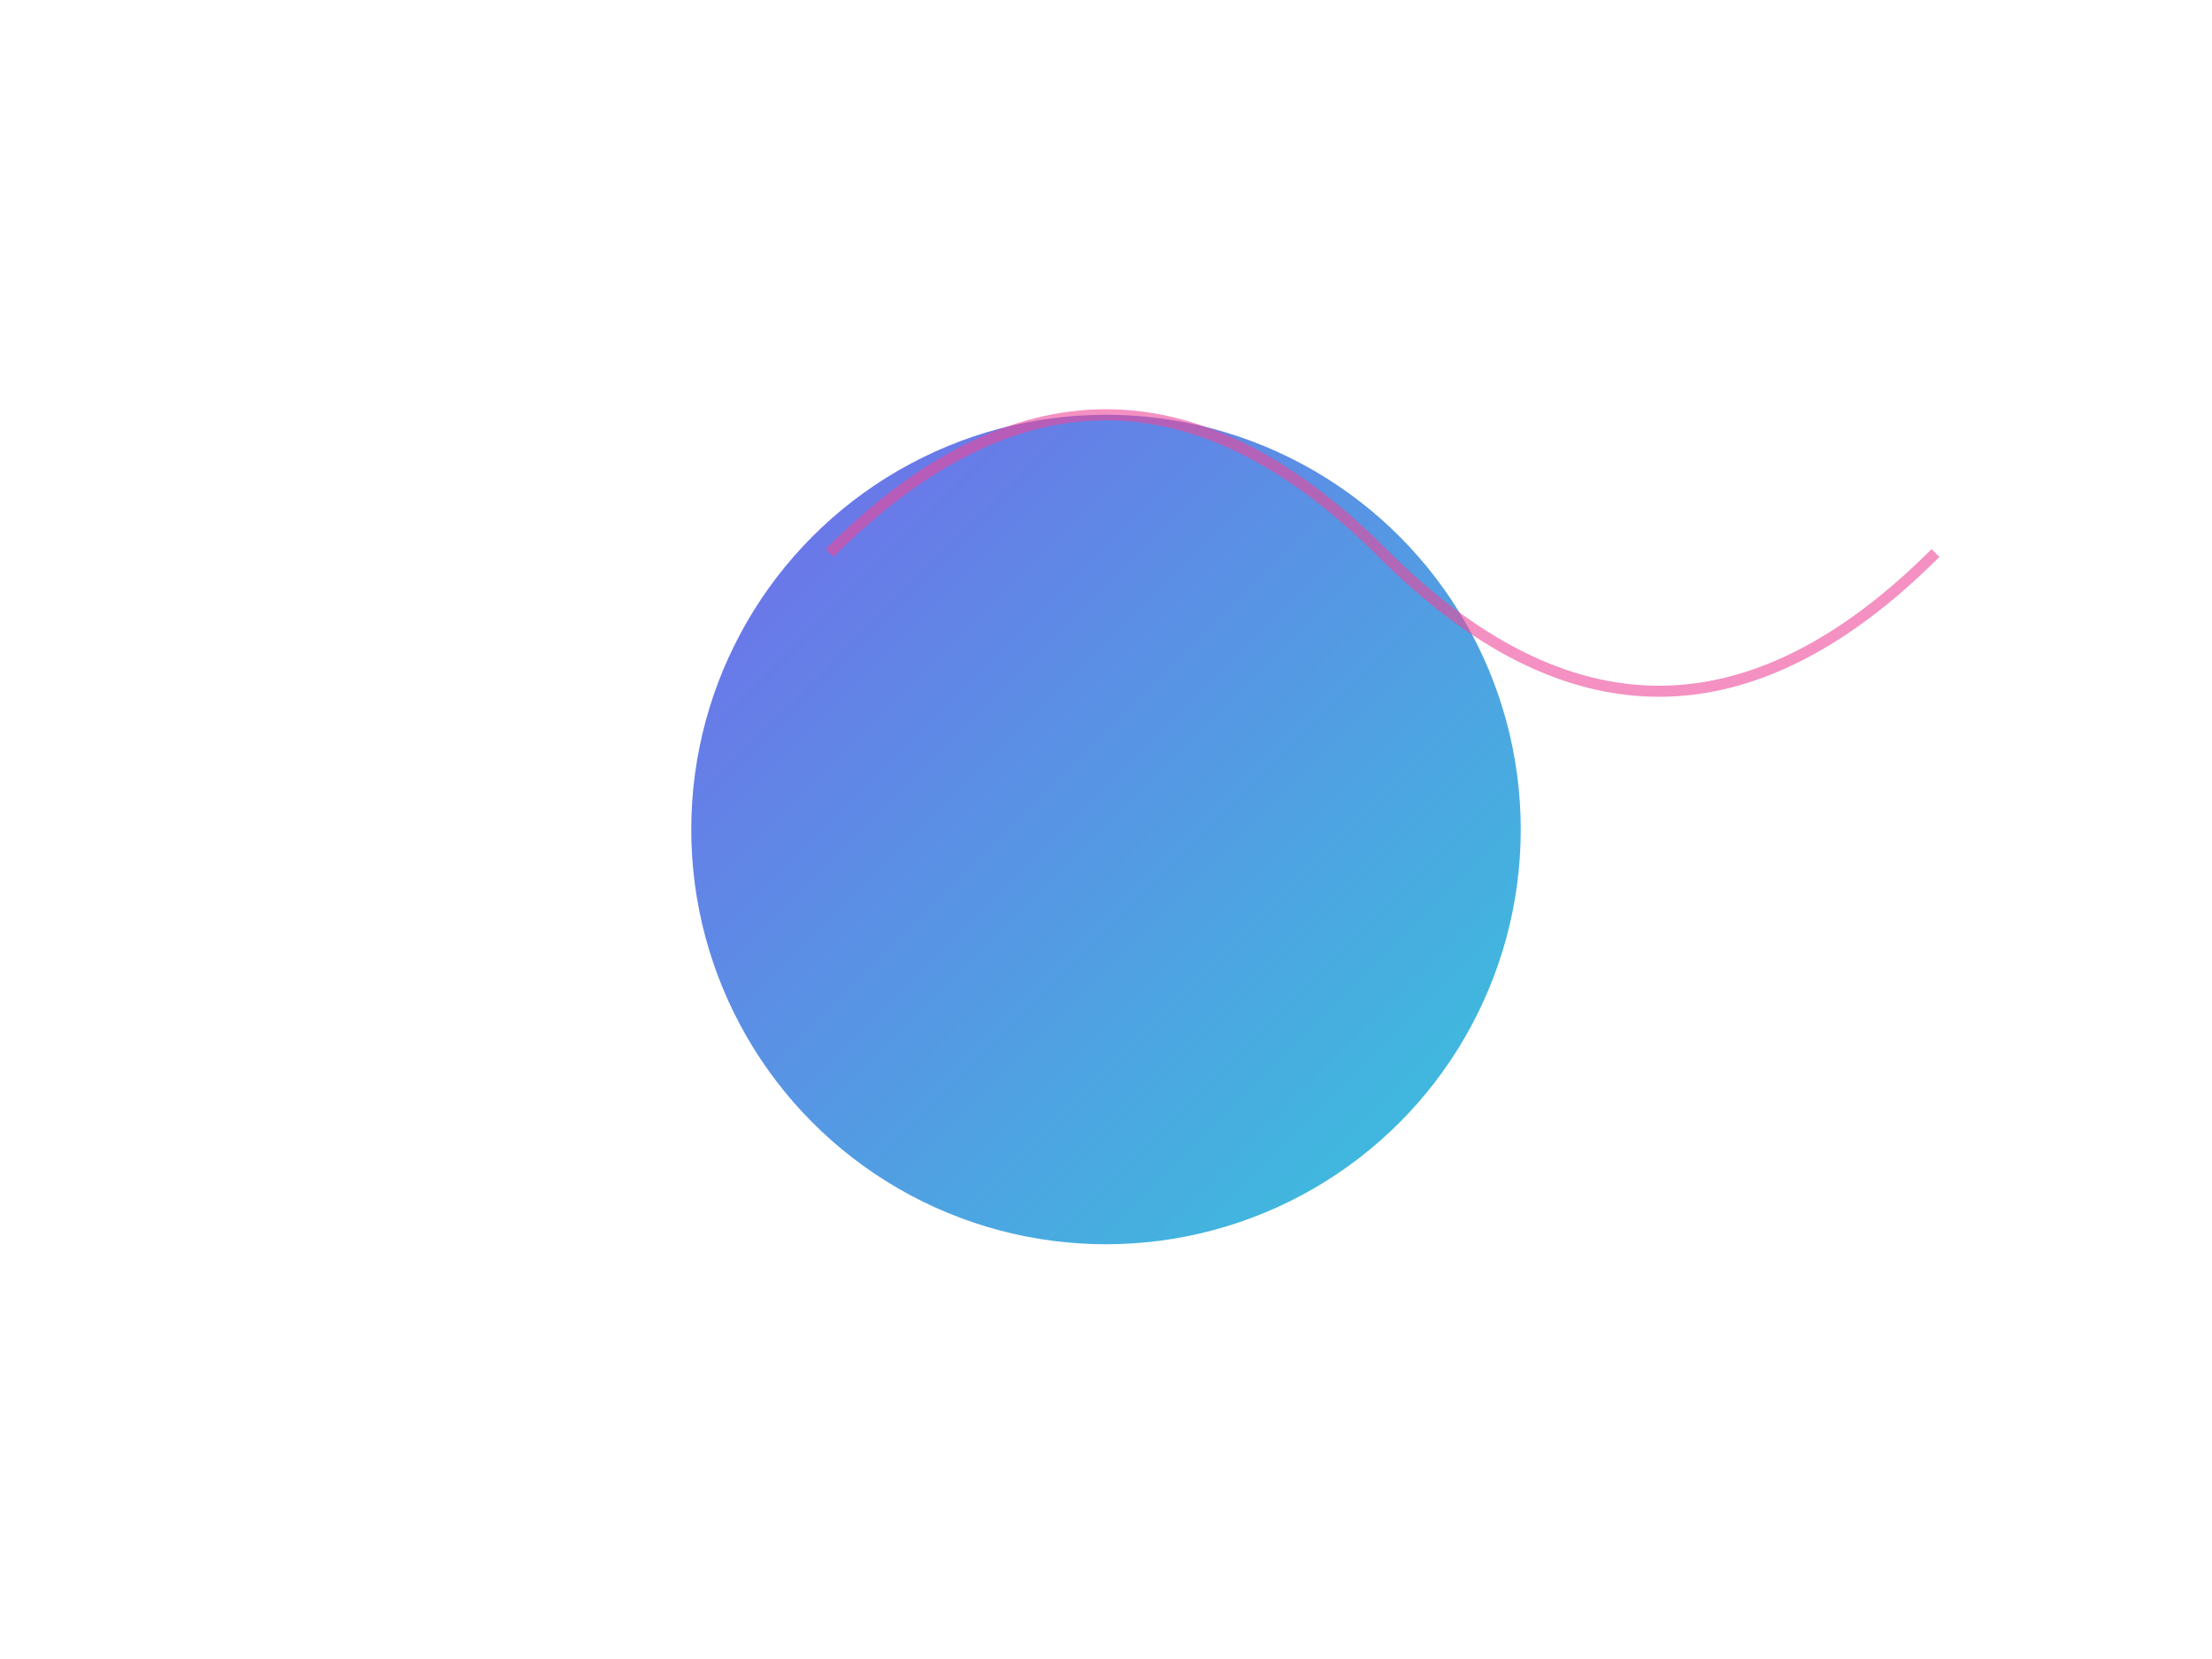 <svg xmlns="http://www.w3.org/2000/svg" viewBox="0 0 800 600"><defs><linearGradient id="grad1" x1="0%" y1="0%" x2="100%" y2="100%"><stop offset="0%" style="stop-color:#4F46E5;stop-opacity:0.8"/><stop offset="100%" style="stop-color:#06B6D4;stop-opacity:0.8"/></linearGradient><filter id="blur"><feGaussianBlur stdDeviation="8"/></filter></defs><g><circle cx="400" cy="300" r="150" fill="url(#grad1)" filter="url(#blur)"><animate attributeName="r" values="150;170;150" dur="4s" repeatCount="indefinite"/><animate attributeName="opacity" values="0.8;0.6;0.8" dur="4s" repeatCount="indefinite"/></circle><path d="M 300 200 Q 400 100 500 200 T 700 200" stroke="#EC4899" stroke-width="4" fill="none" opacity="0.6"><animate attributeName="d" values="M 300 200 Q 400 100 500 200 T 700 200;M 300 220 Q 400 120 500 220 T 700 220;M 300 200 Q 400 100 500 200 T 700 200" dur="6s" repeatCount="indefinite"/></path></g></svg>